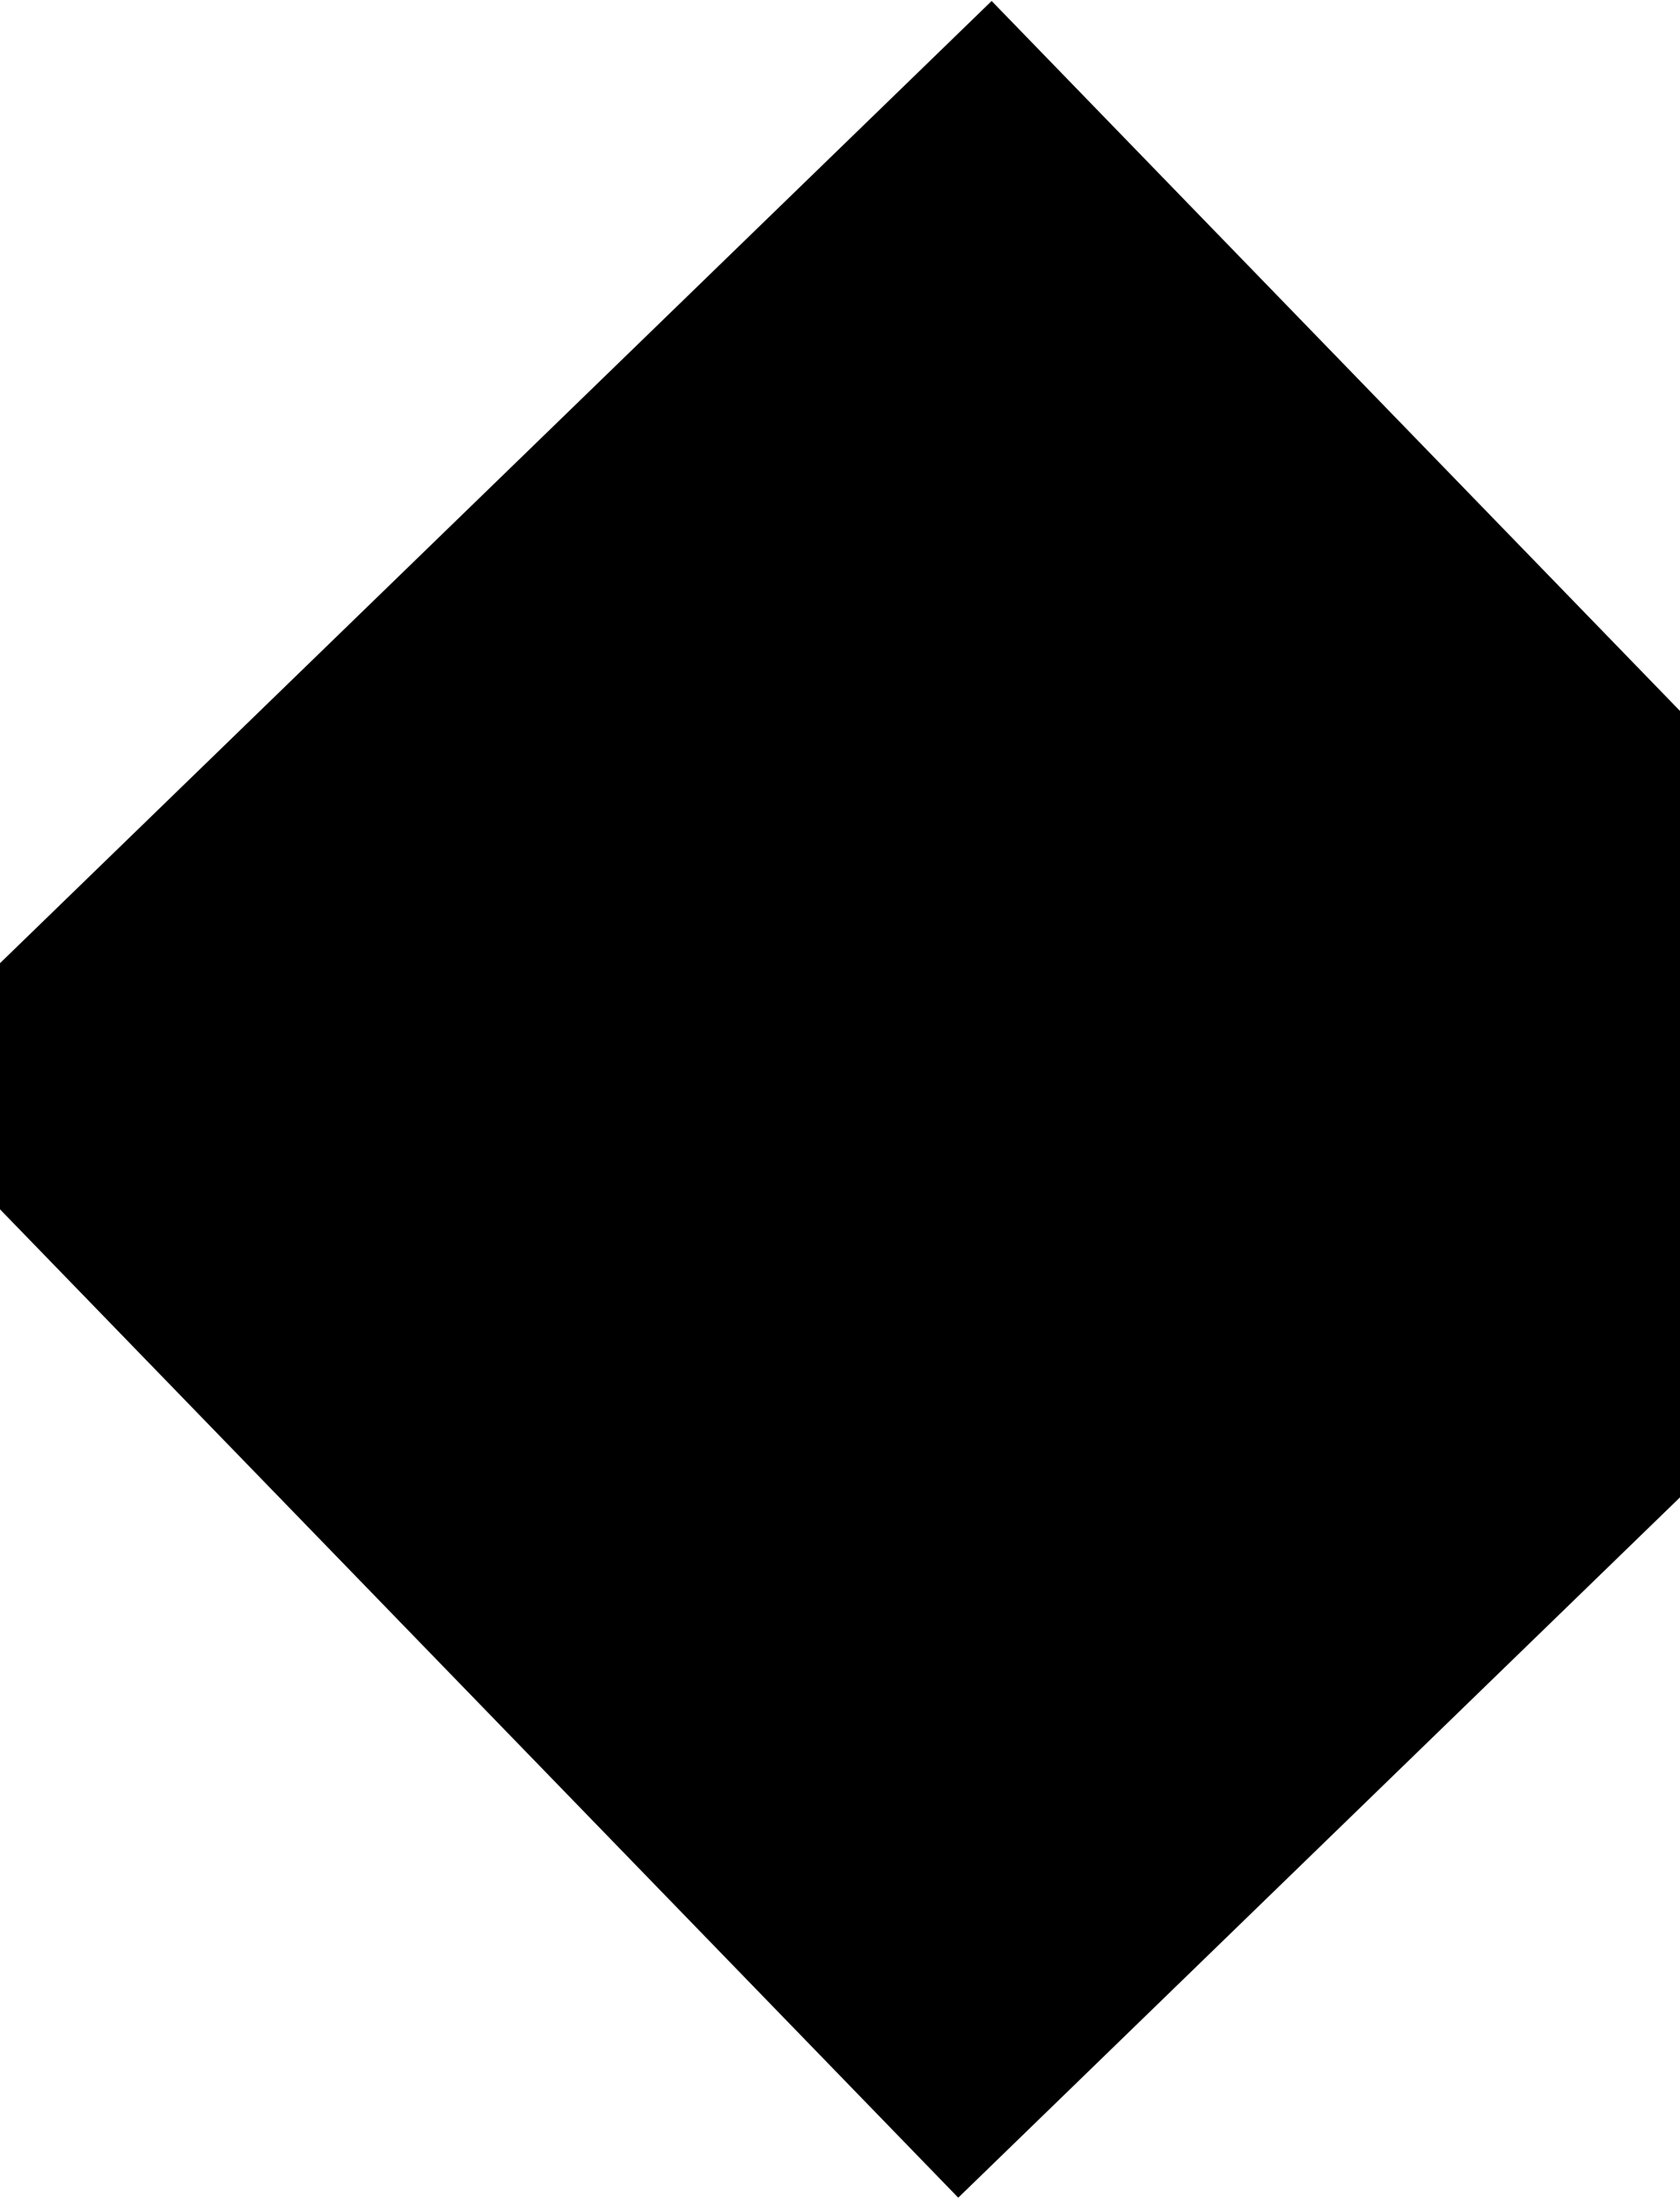 <svg width="1512" height="1978" viewBox="0 0 1512 1978" fill="none" xmlns="http://www.w3.org/2000/svg">
<path d="M892.485 0.881L1865.57 1004.14L862.428 1977.12L-110.659 973.857L892.485 0.881Z" fill="black"/>
</svg>
